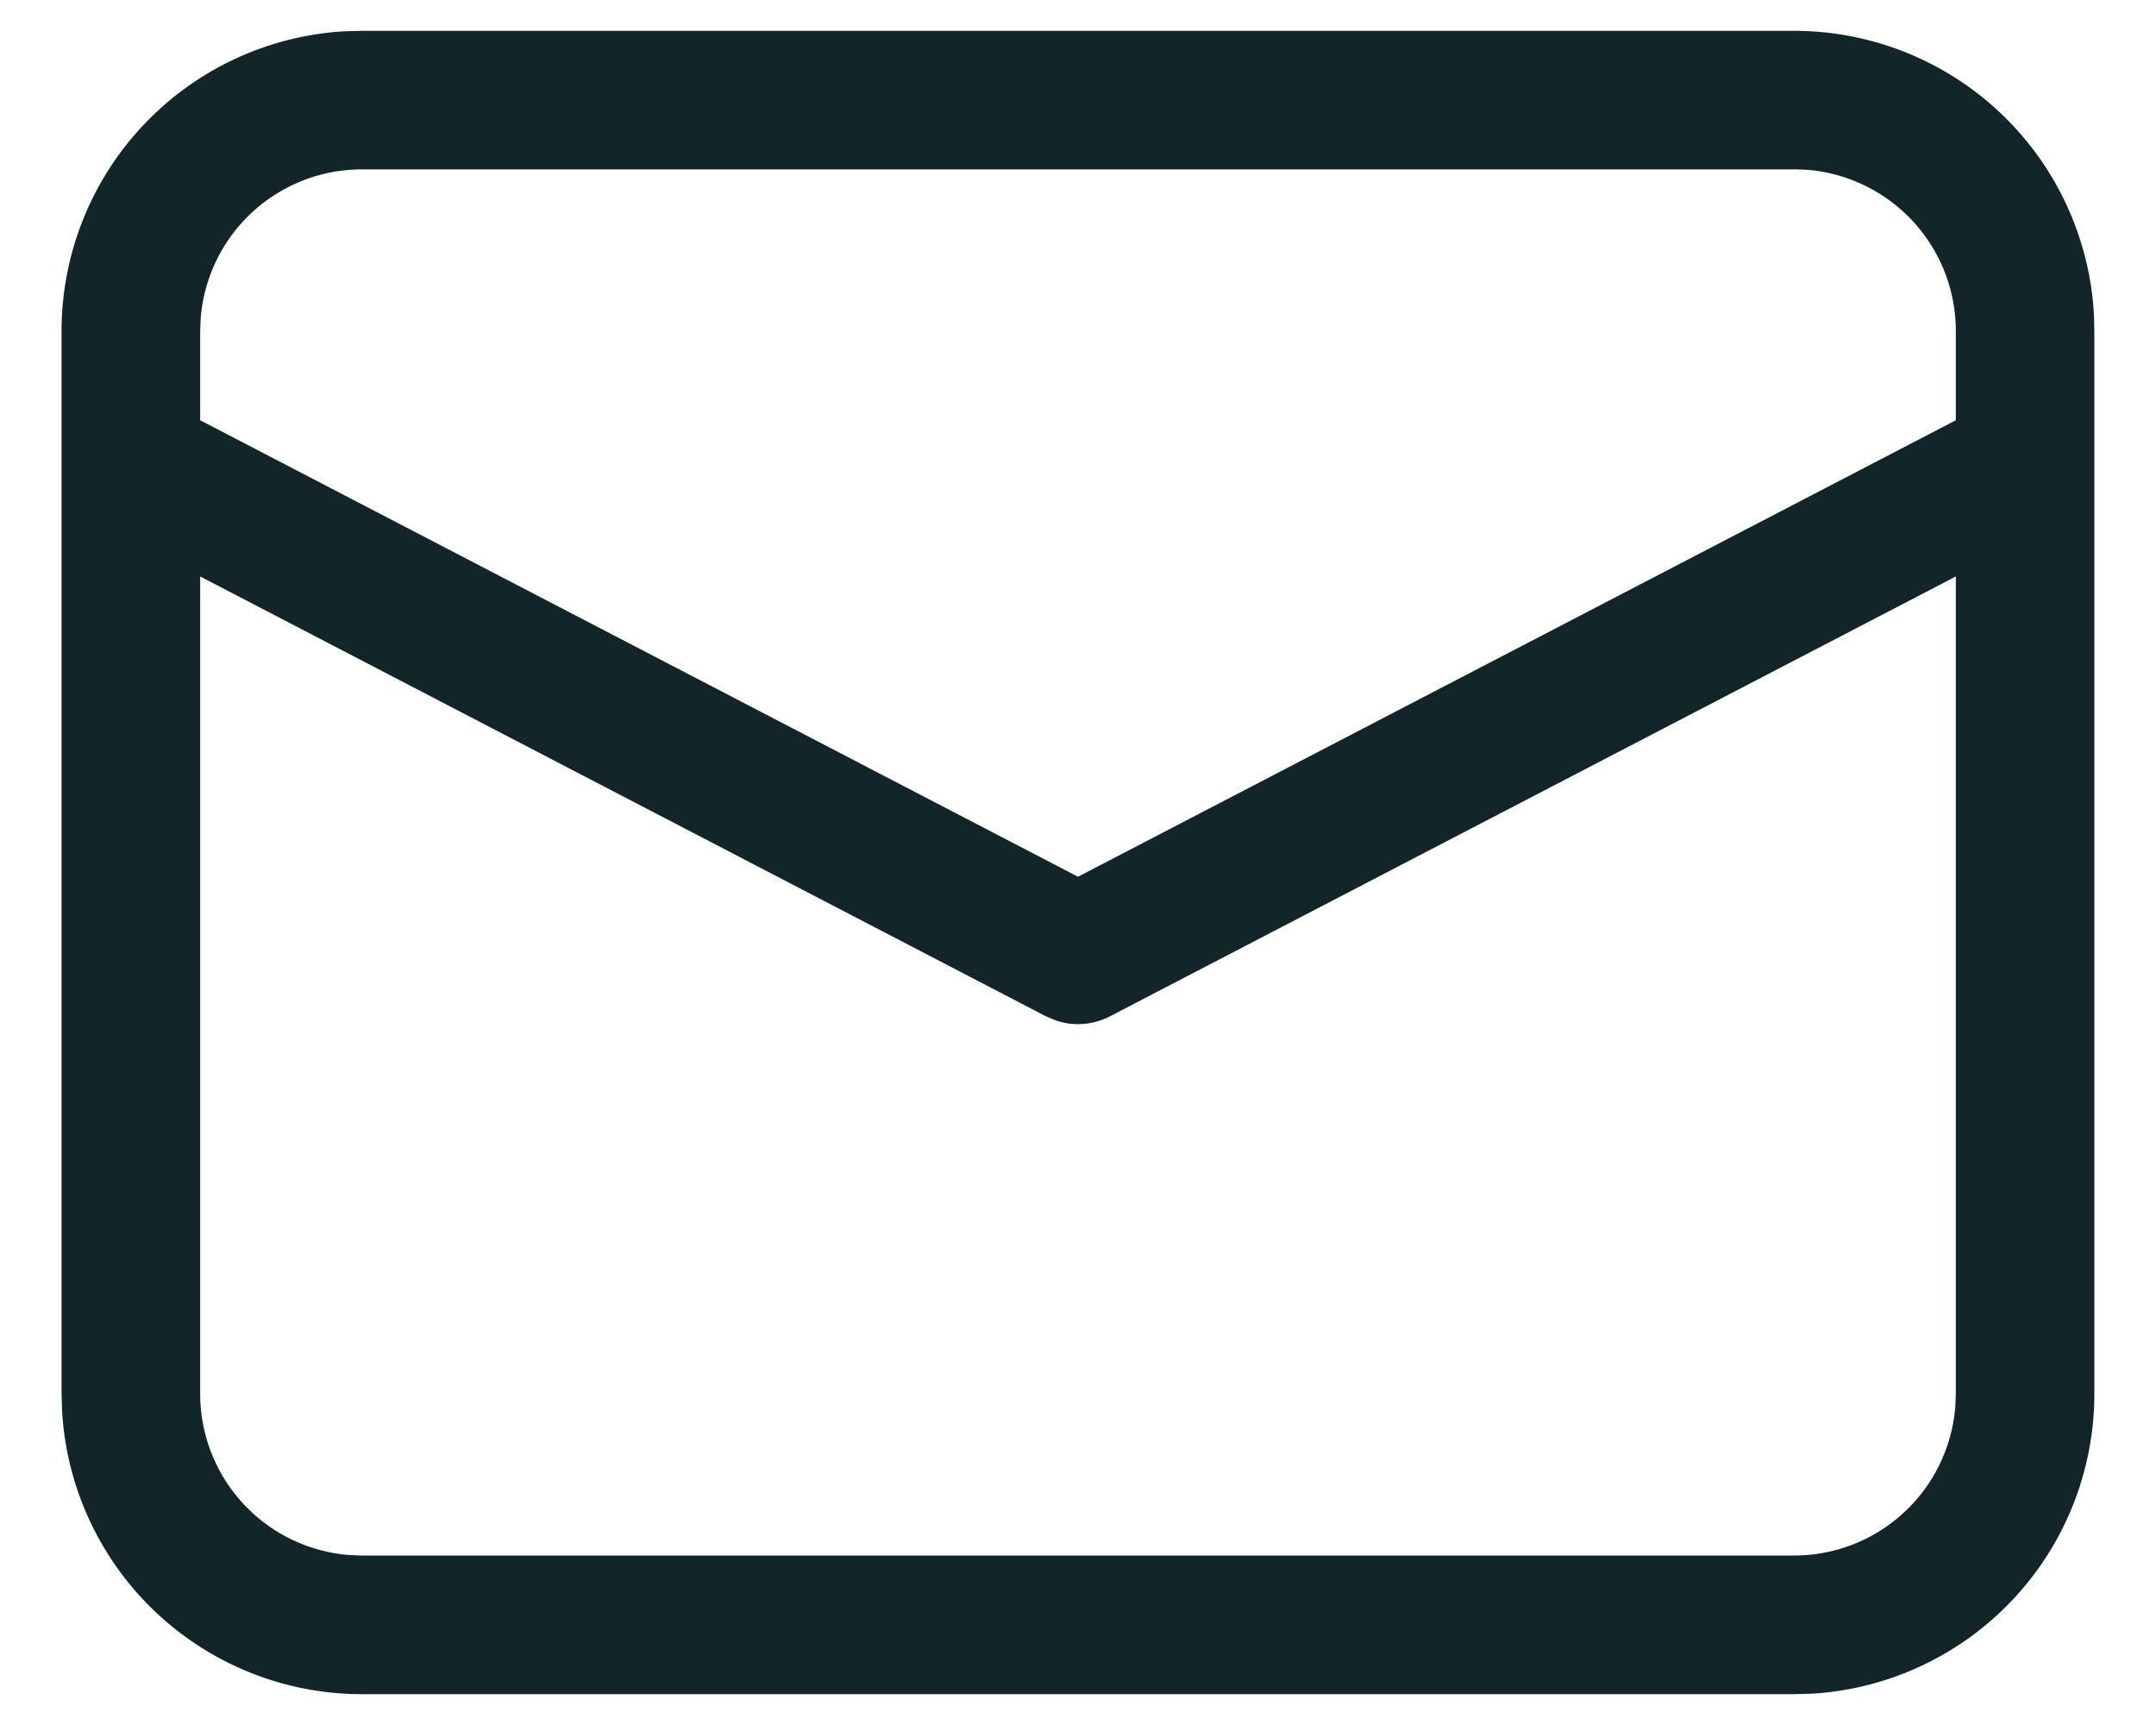<svg width="20" height="16" fill="none" xmlns="http://www.w3.org/2000/svg"><path d="M3.357.286h13.286a2.786 2.786 0 012.781 2.628l.004.157v9.857A2.786 2.786 0 0116.8 15.71l-.157.004H3.357a2.786 2.786 0 01-2.781-2.628l-.005-.158V3.072A2.786 2.786 0 013.2.29l.158-.004h13.286H3.357zm14.786 5.061l-7.847 4.08a.643.643 0 01-.497.04l-.096-.04-7.846-4.08v7.581a1.5 1.5 0 001.377 1.495l.123.005h13.286a1.5 1.5 0 001.495-1.377l.005-.123v-7.58zm-1.5-3.776H3.357a1.5 1.5 0 00-1.495 1.377l-.005.123v.827L10 8.132l8.143-4.234V3.07a1.5 1.5 0 00-1.378-1.495l-.122-.005z" fill="#122528"/></svg>